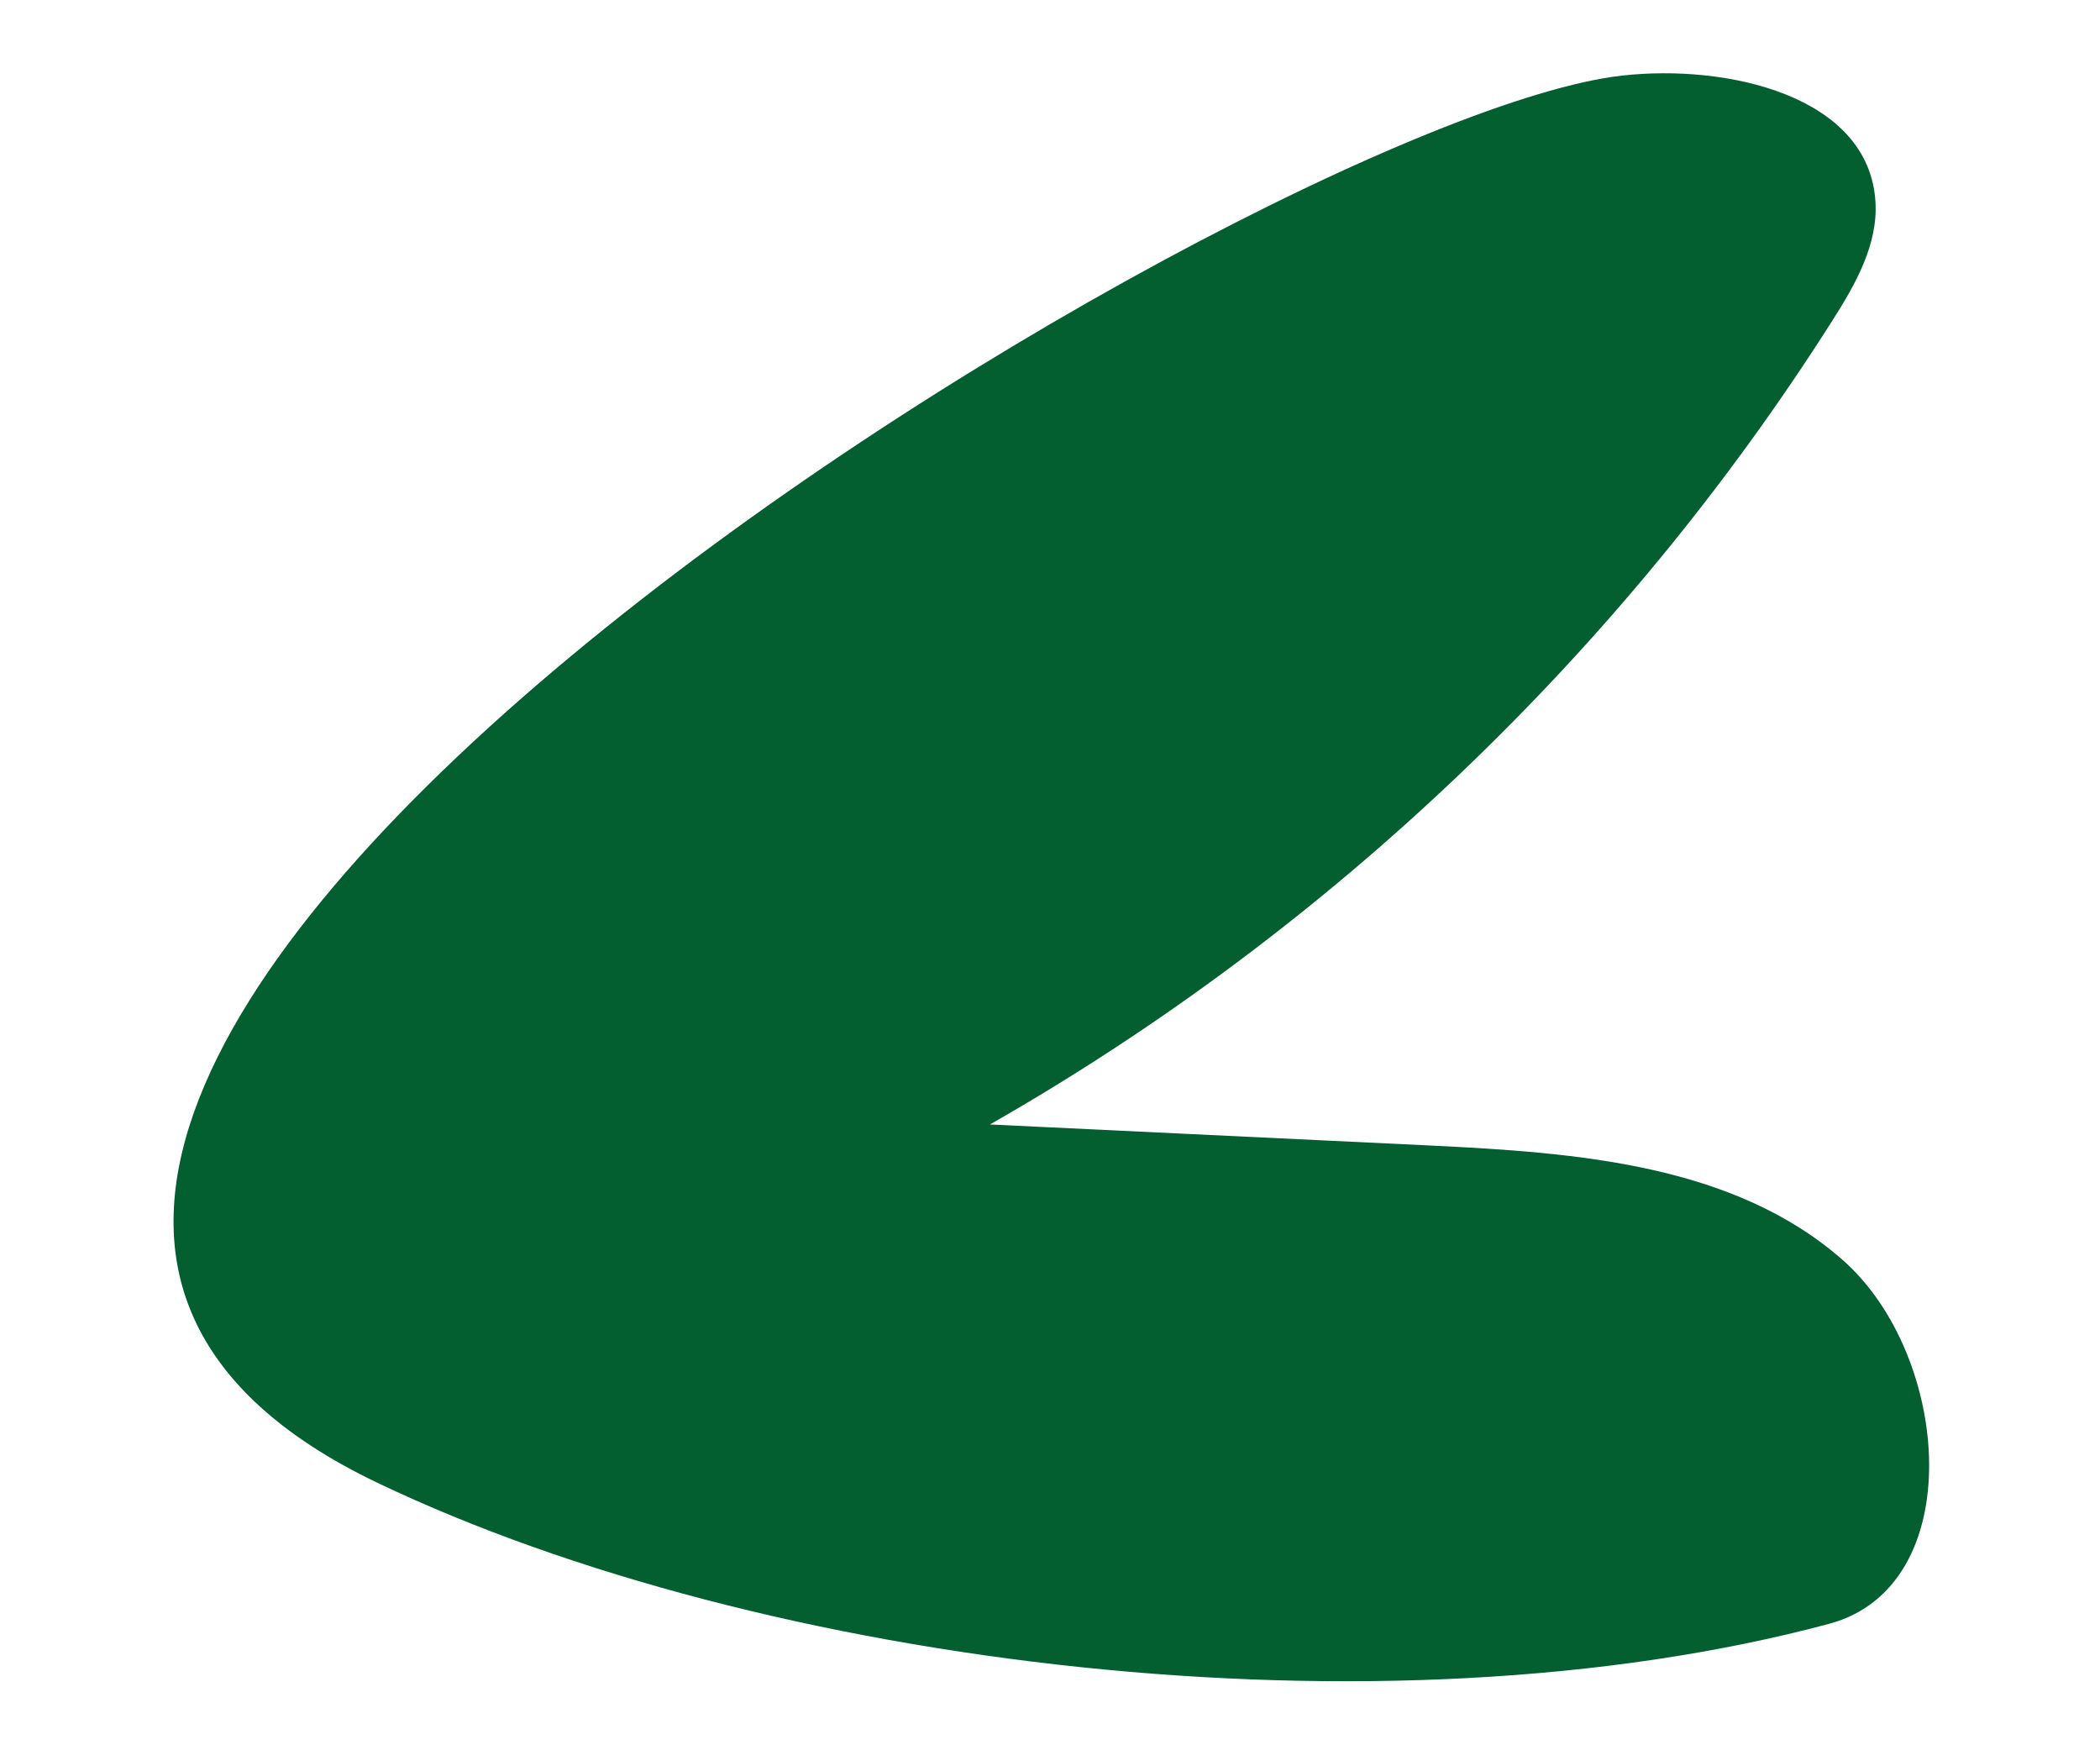 <?xml version="1.0" encoding="UTF-8" standalone="no"?>
<!-- Created with Inkscape (http://www.inkscape.org/) -->

<svg
   width="6mm"
   height="5mm"
   viewBox="0 0 6 5"
   version="1.1"
   id="svg1"
   inkscape:version="1.3 (0e150ed, 2023-07-21)"
   sodipodi:docname="bushl1.svg"
   xmlns:inkscape="http://www.inkscape.org/namespaces/inkscape"
   xmlns:sodipodi="http://sodipodi.sourceforge.net/DTD/sodipodi-0.dtd"
   xmlns="http://www.w3.org/2000/svg"
   xmlns:svg="http://www.w3.org/2000/svg">
  <sodipodi:namedview
     id="namedview1"
     pagecolor="#ffffff"
     bordercolor="#000000"
     borderopacity="0.25"
     inkscape:showpageshadow="2"
     inkscape:pageopacity="0.0"
     inkscape:pagecheckerboard="0"
     inkscape:deskcolor="#d1d1d1"
     inkscape:document-units="mm"
     inkscape:zoom="4.2131119"
     inkscape:cx="41.893024"
     inkscape:cy="27.770447"
     inkscape:window-width="1312"
     inkscape:window-height="449"
     inkscape:window-x="0"
     inkscape:window-y="25"
     inkscape:window-maximized="0"
     inkscape:current-layer="layer1" />
  <defs
     id="defs1">
    <clipPath
       clipPathUnits="userSpaceOnUse"
       id="clipPath681">
      <path
         d="M 0,820.346 H 640.346 V 0 H 0 Z"
         transform="translate(-450.172,-689.334)"
         id="path681" />
    </clipPath>
    <clipPath
       clipPathUnits="userSpaceOnUse"
       id="clipPath681-8">
      <path
         d="M 0,820.346 H 640.346 V 0 H 0 Z"
         transform="translate(-450.172,-689.334)"
         id="path681-1" />
    </clipPath>
  </defs>
  <g
     inkscape:label="Layer 1"
     inkscape:groupmode="layer"
     id="layer1">
    <path
       id="path680"
       d="M 0,0 C 0.852,0.096 1.996,-0.162 2.052,-1.017 2.075,-1.366 1.89,-1.69 1.702,-1.985 0.002,-4.662 -2.36,-6.916 -5.115,-8.488 l 3.578,-0.171 c 1.172,-0.057 2.441,-0.151 3.322,-0.924 0.882,-0.773 1.025,-2.643 -0.108,-2.946 -3.607,-0.965 -8.625,-0.351 -11.749,1.141 C -16.326,-8.402 -3.01,-0.338 0,0"
       style="fill:#035e30;fill-opacity:1;fill-rule:evenodd;stroke:none"
       transform="matrix(0.353,0,0,-0.353,4.634,0.216)"
       clip-path="url(#clipPath681-8)" />
  </g>
</svg>
